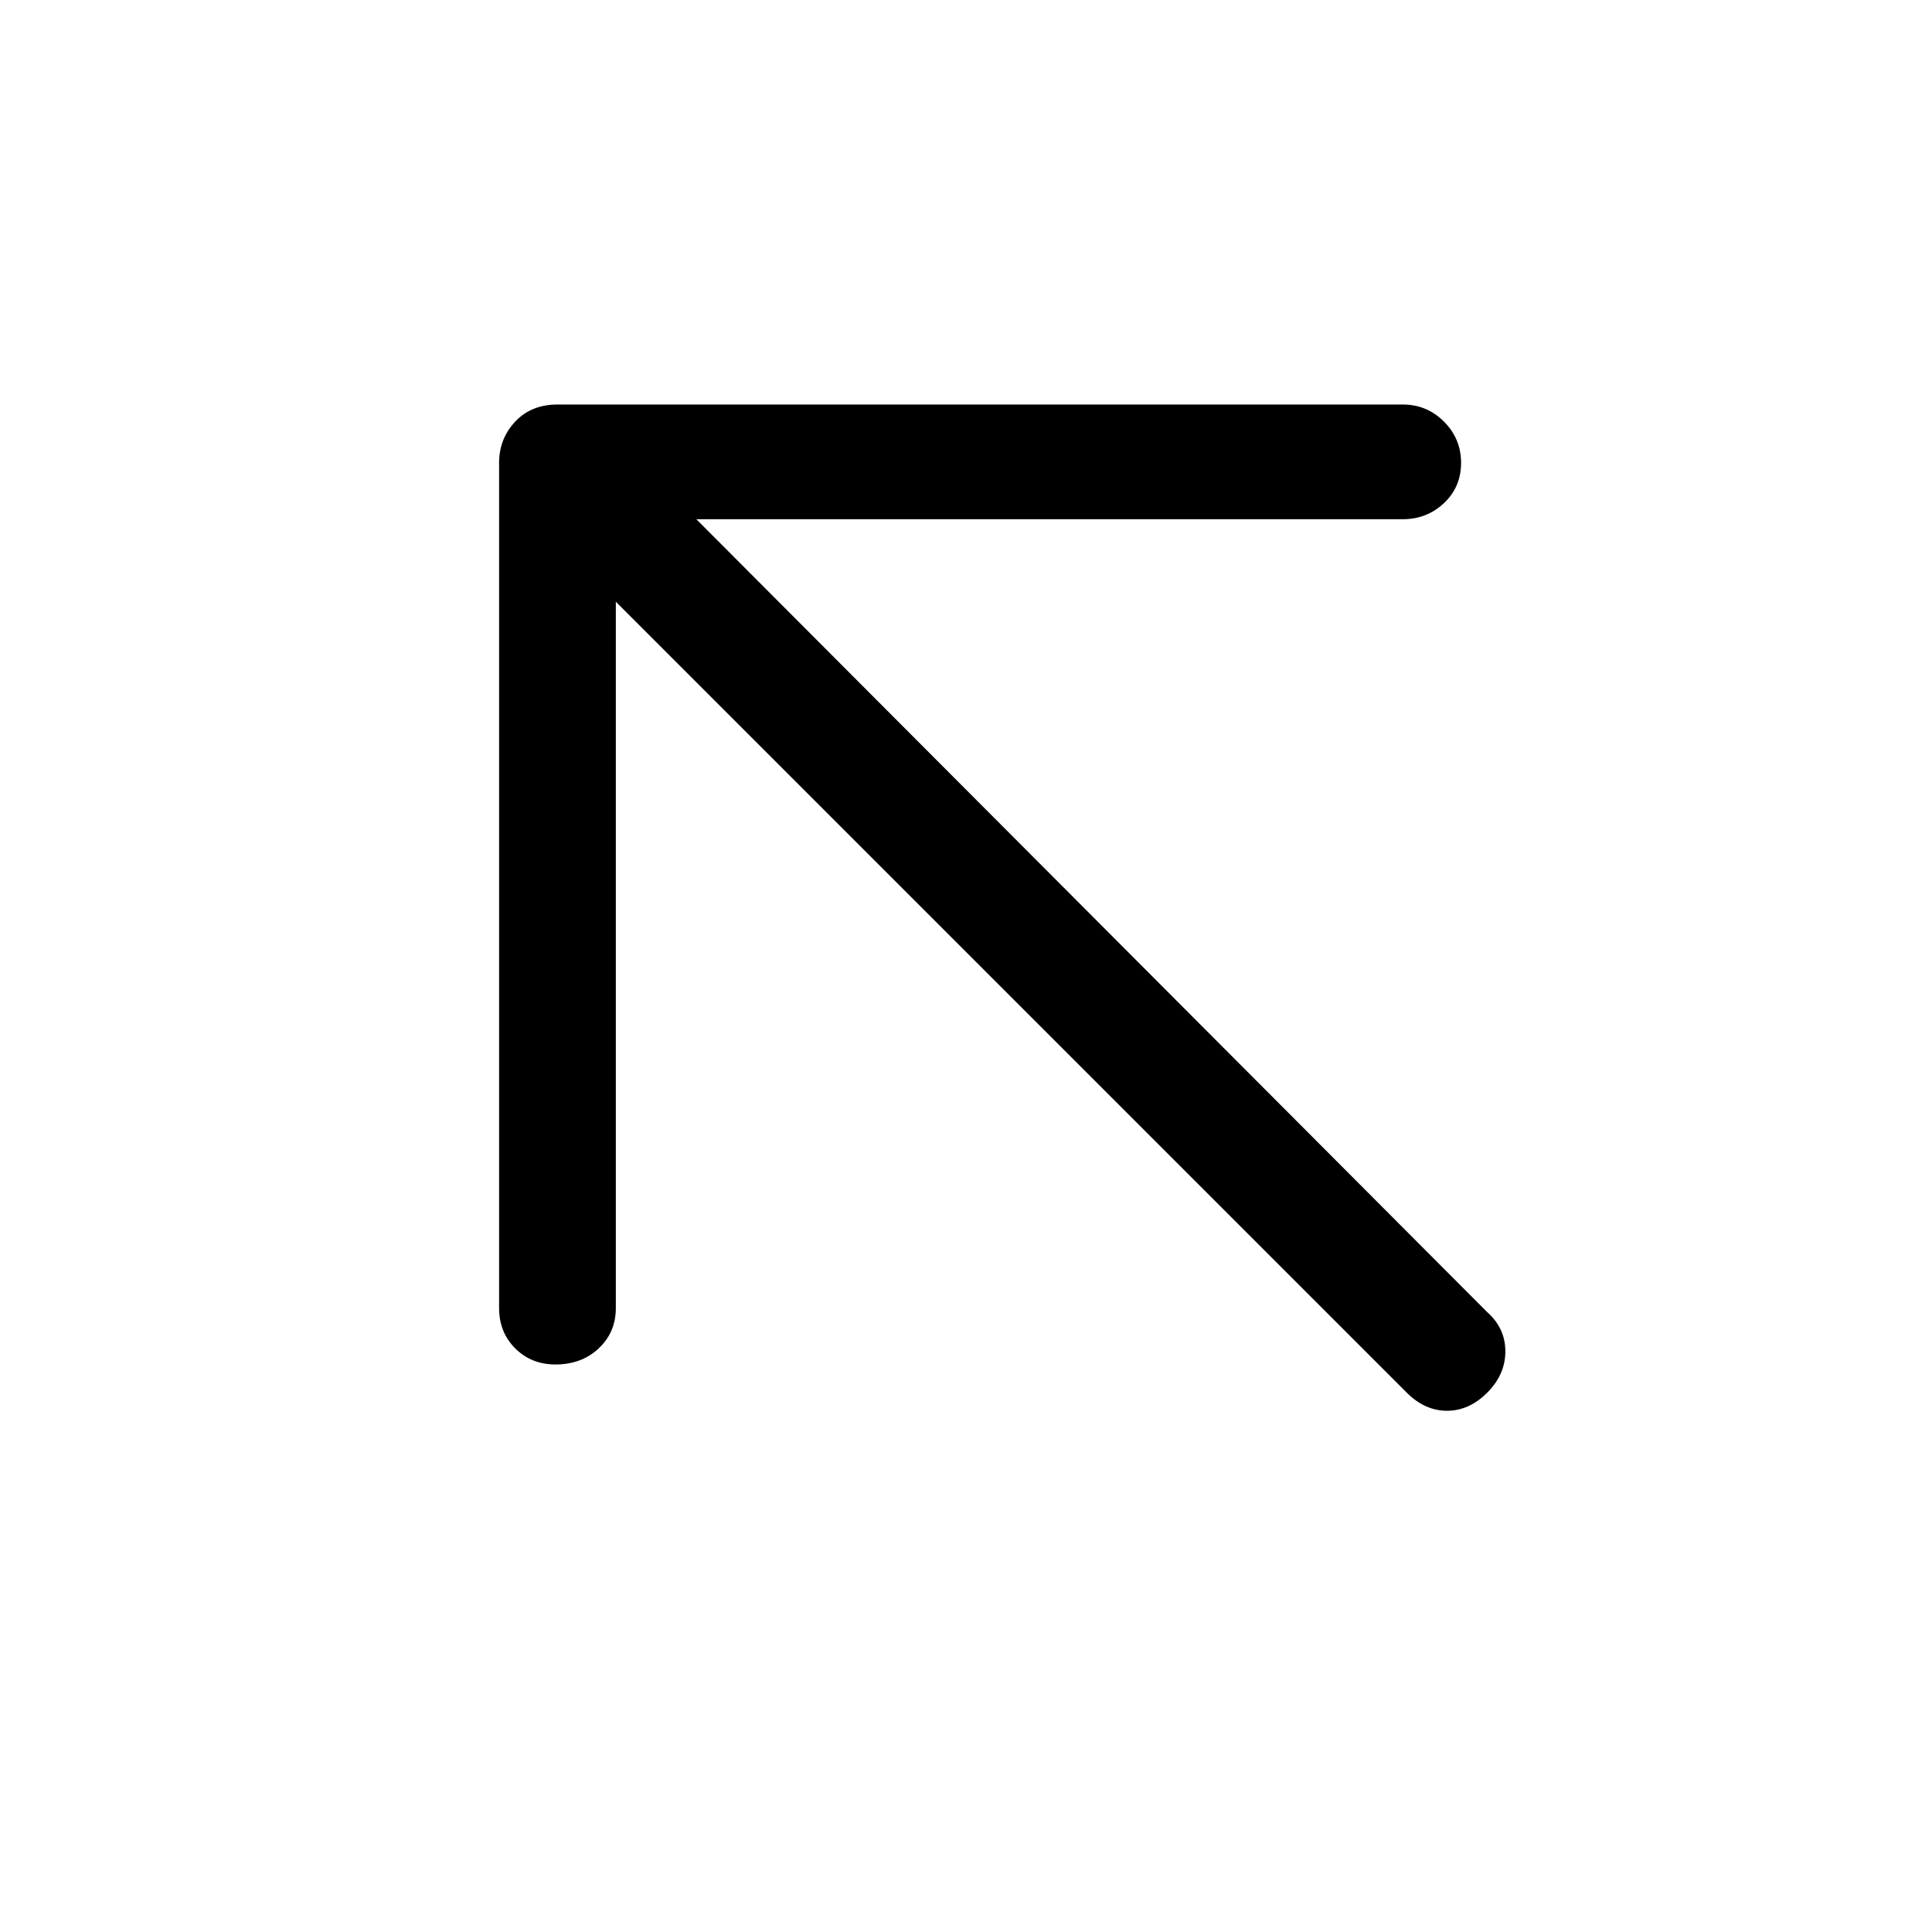 <svg xmlns="http://www.w3.org/2000/svg" height="48" width="48"><path d="M15.3 14.95V32.5q0 .6-.425 1t-1.075.4q-.6 0-1-.4t-.4-1v-21q0-.6.4-1.025.4-.425 1.05-.425h21q.6 0 1.025.425.425.425.425 1.025 0 .6-.425 1t-1.025.4H17.3l19.65 19.7q.45.4.45.975t-.45 1.025q-.45.45-1 .45t-1-.45Z"/></svg>